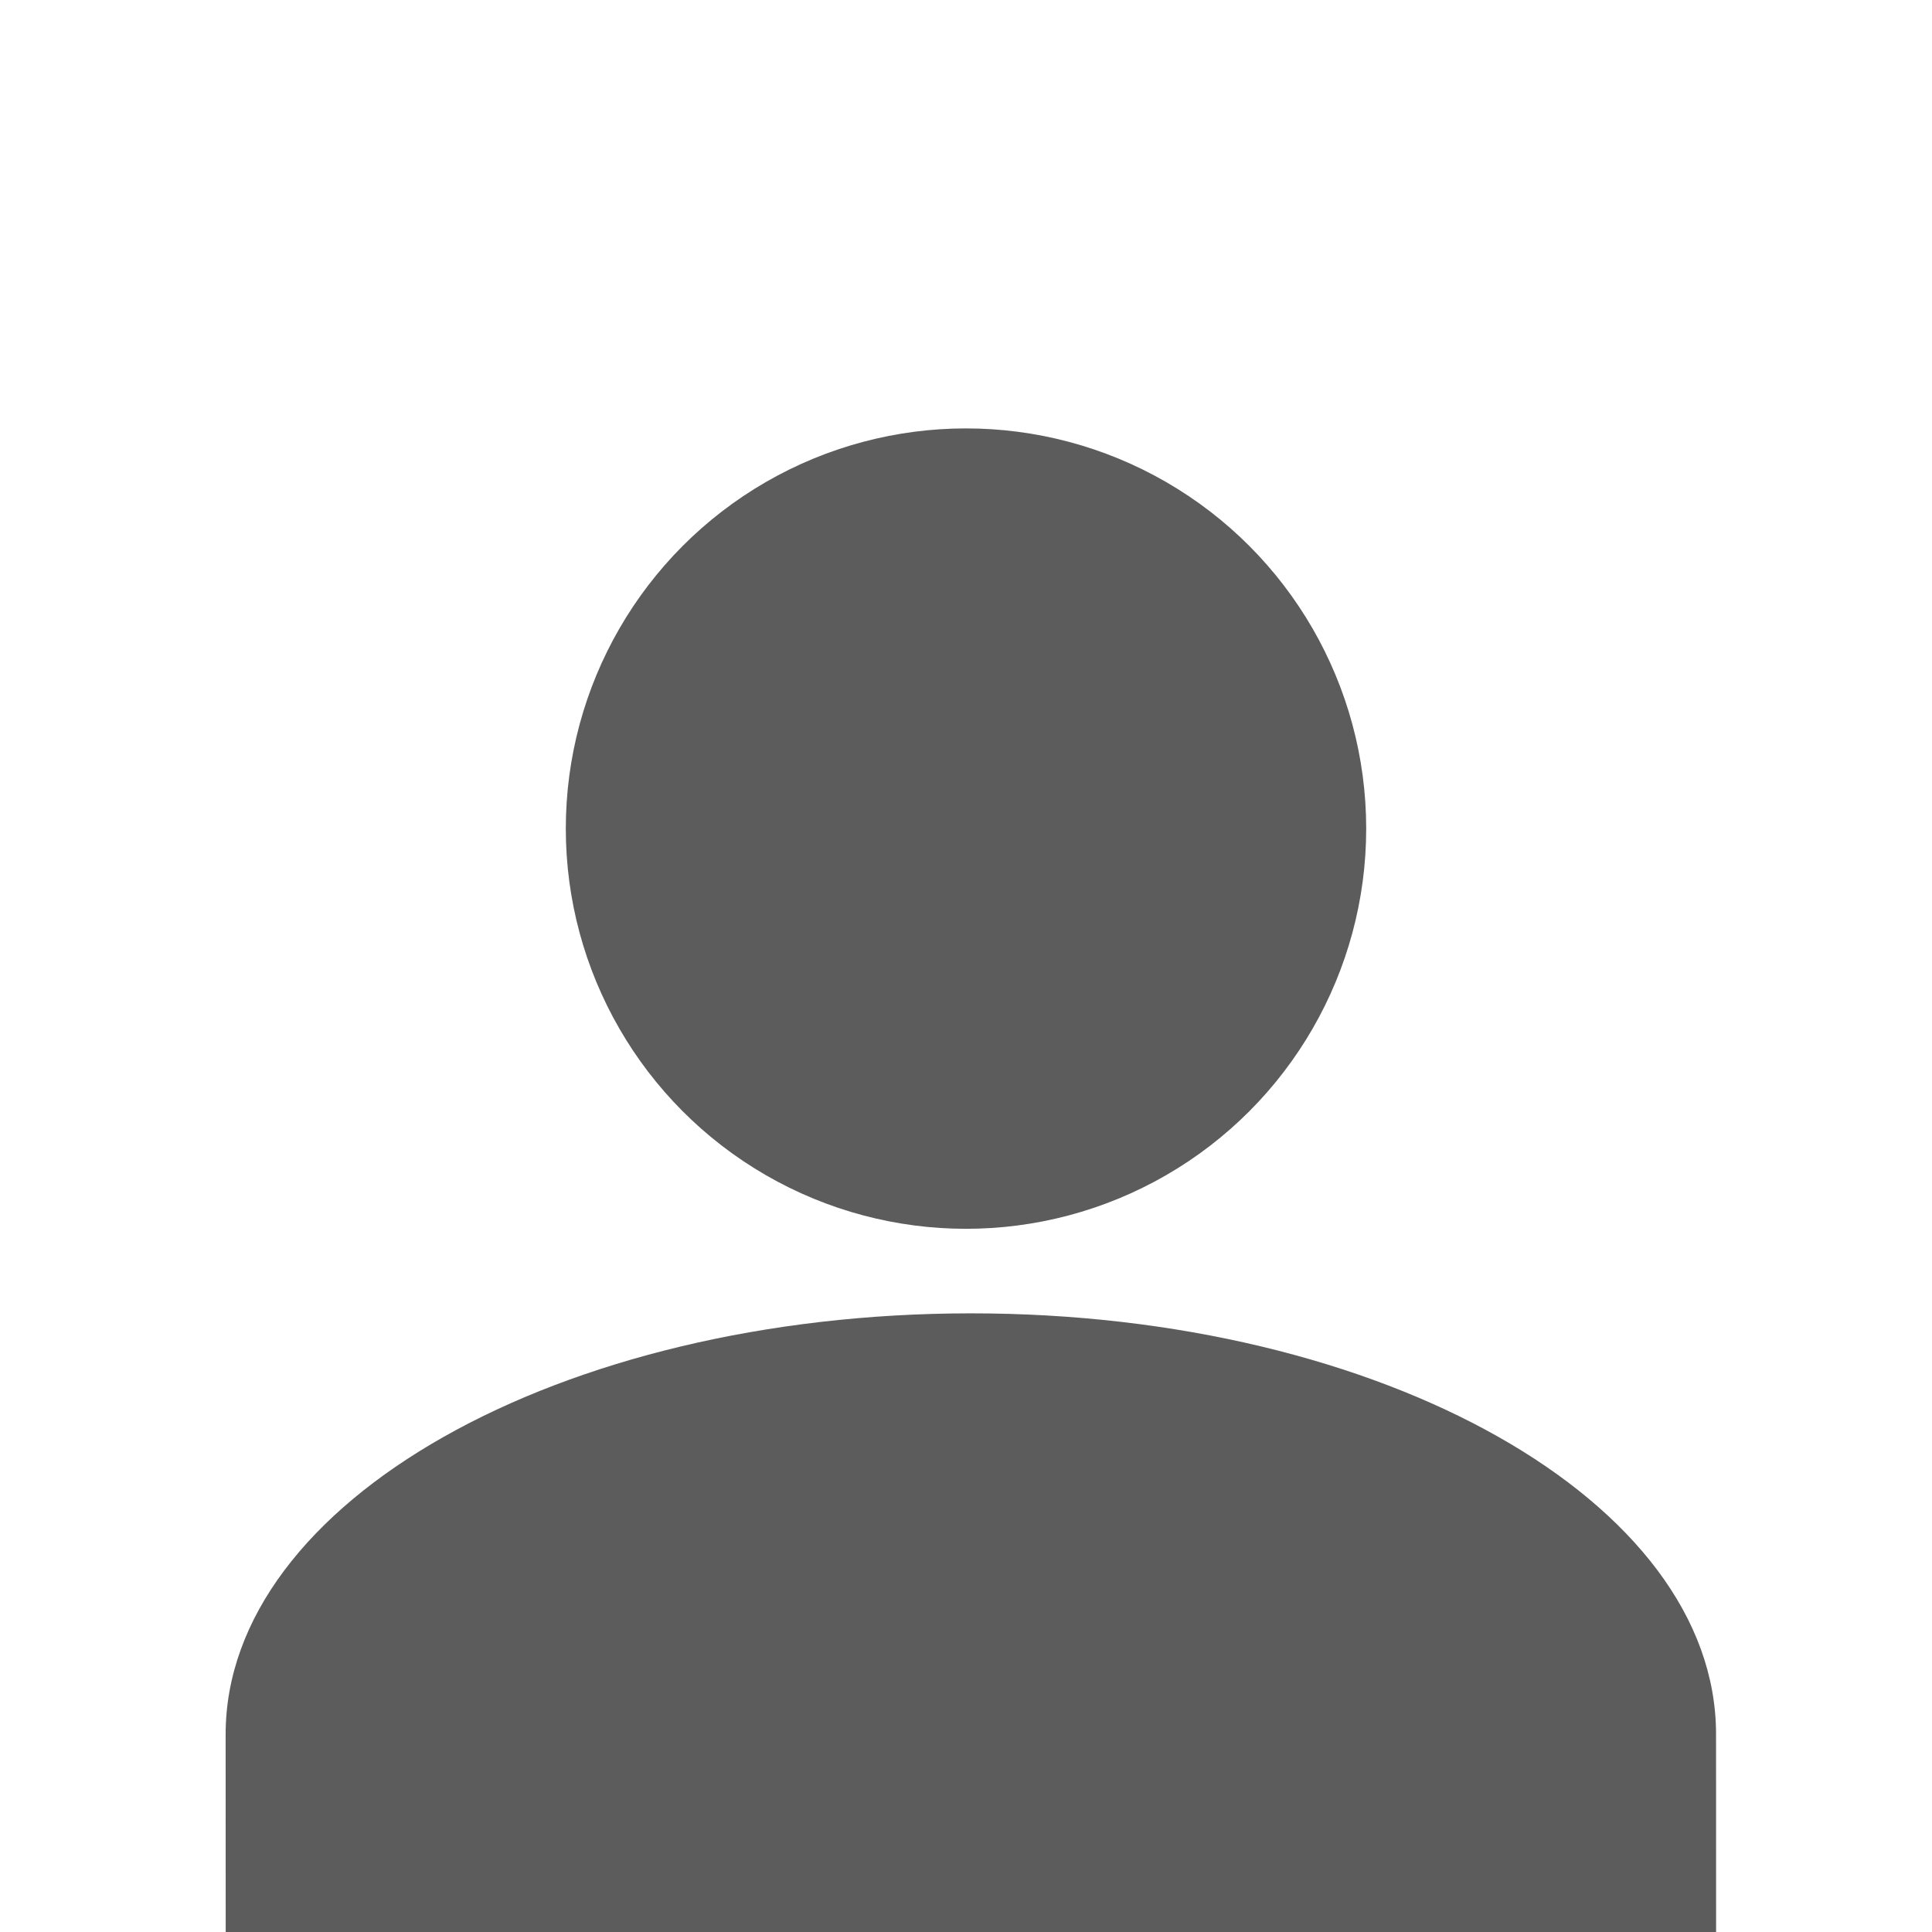 <svg width="140" height="140" xmlns="http://www.w3.org/2000/svg"><circle cy="60.044" cx="70" fill="#5c5c5c" r="29"/><path d="m16.36 156.186-.01-30.5c-.005-16.844 24.168-30.507 53.991-30.516 29.823-.009 54.004 13.64 54.01 30.484l.008 30.5-108 .032z" fill="#5c5c5c"/></svg>
